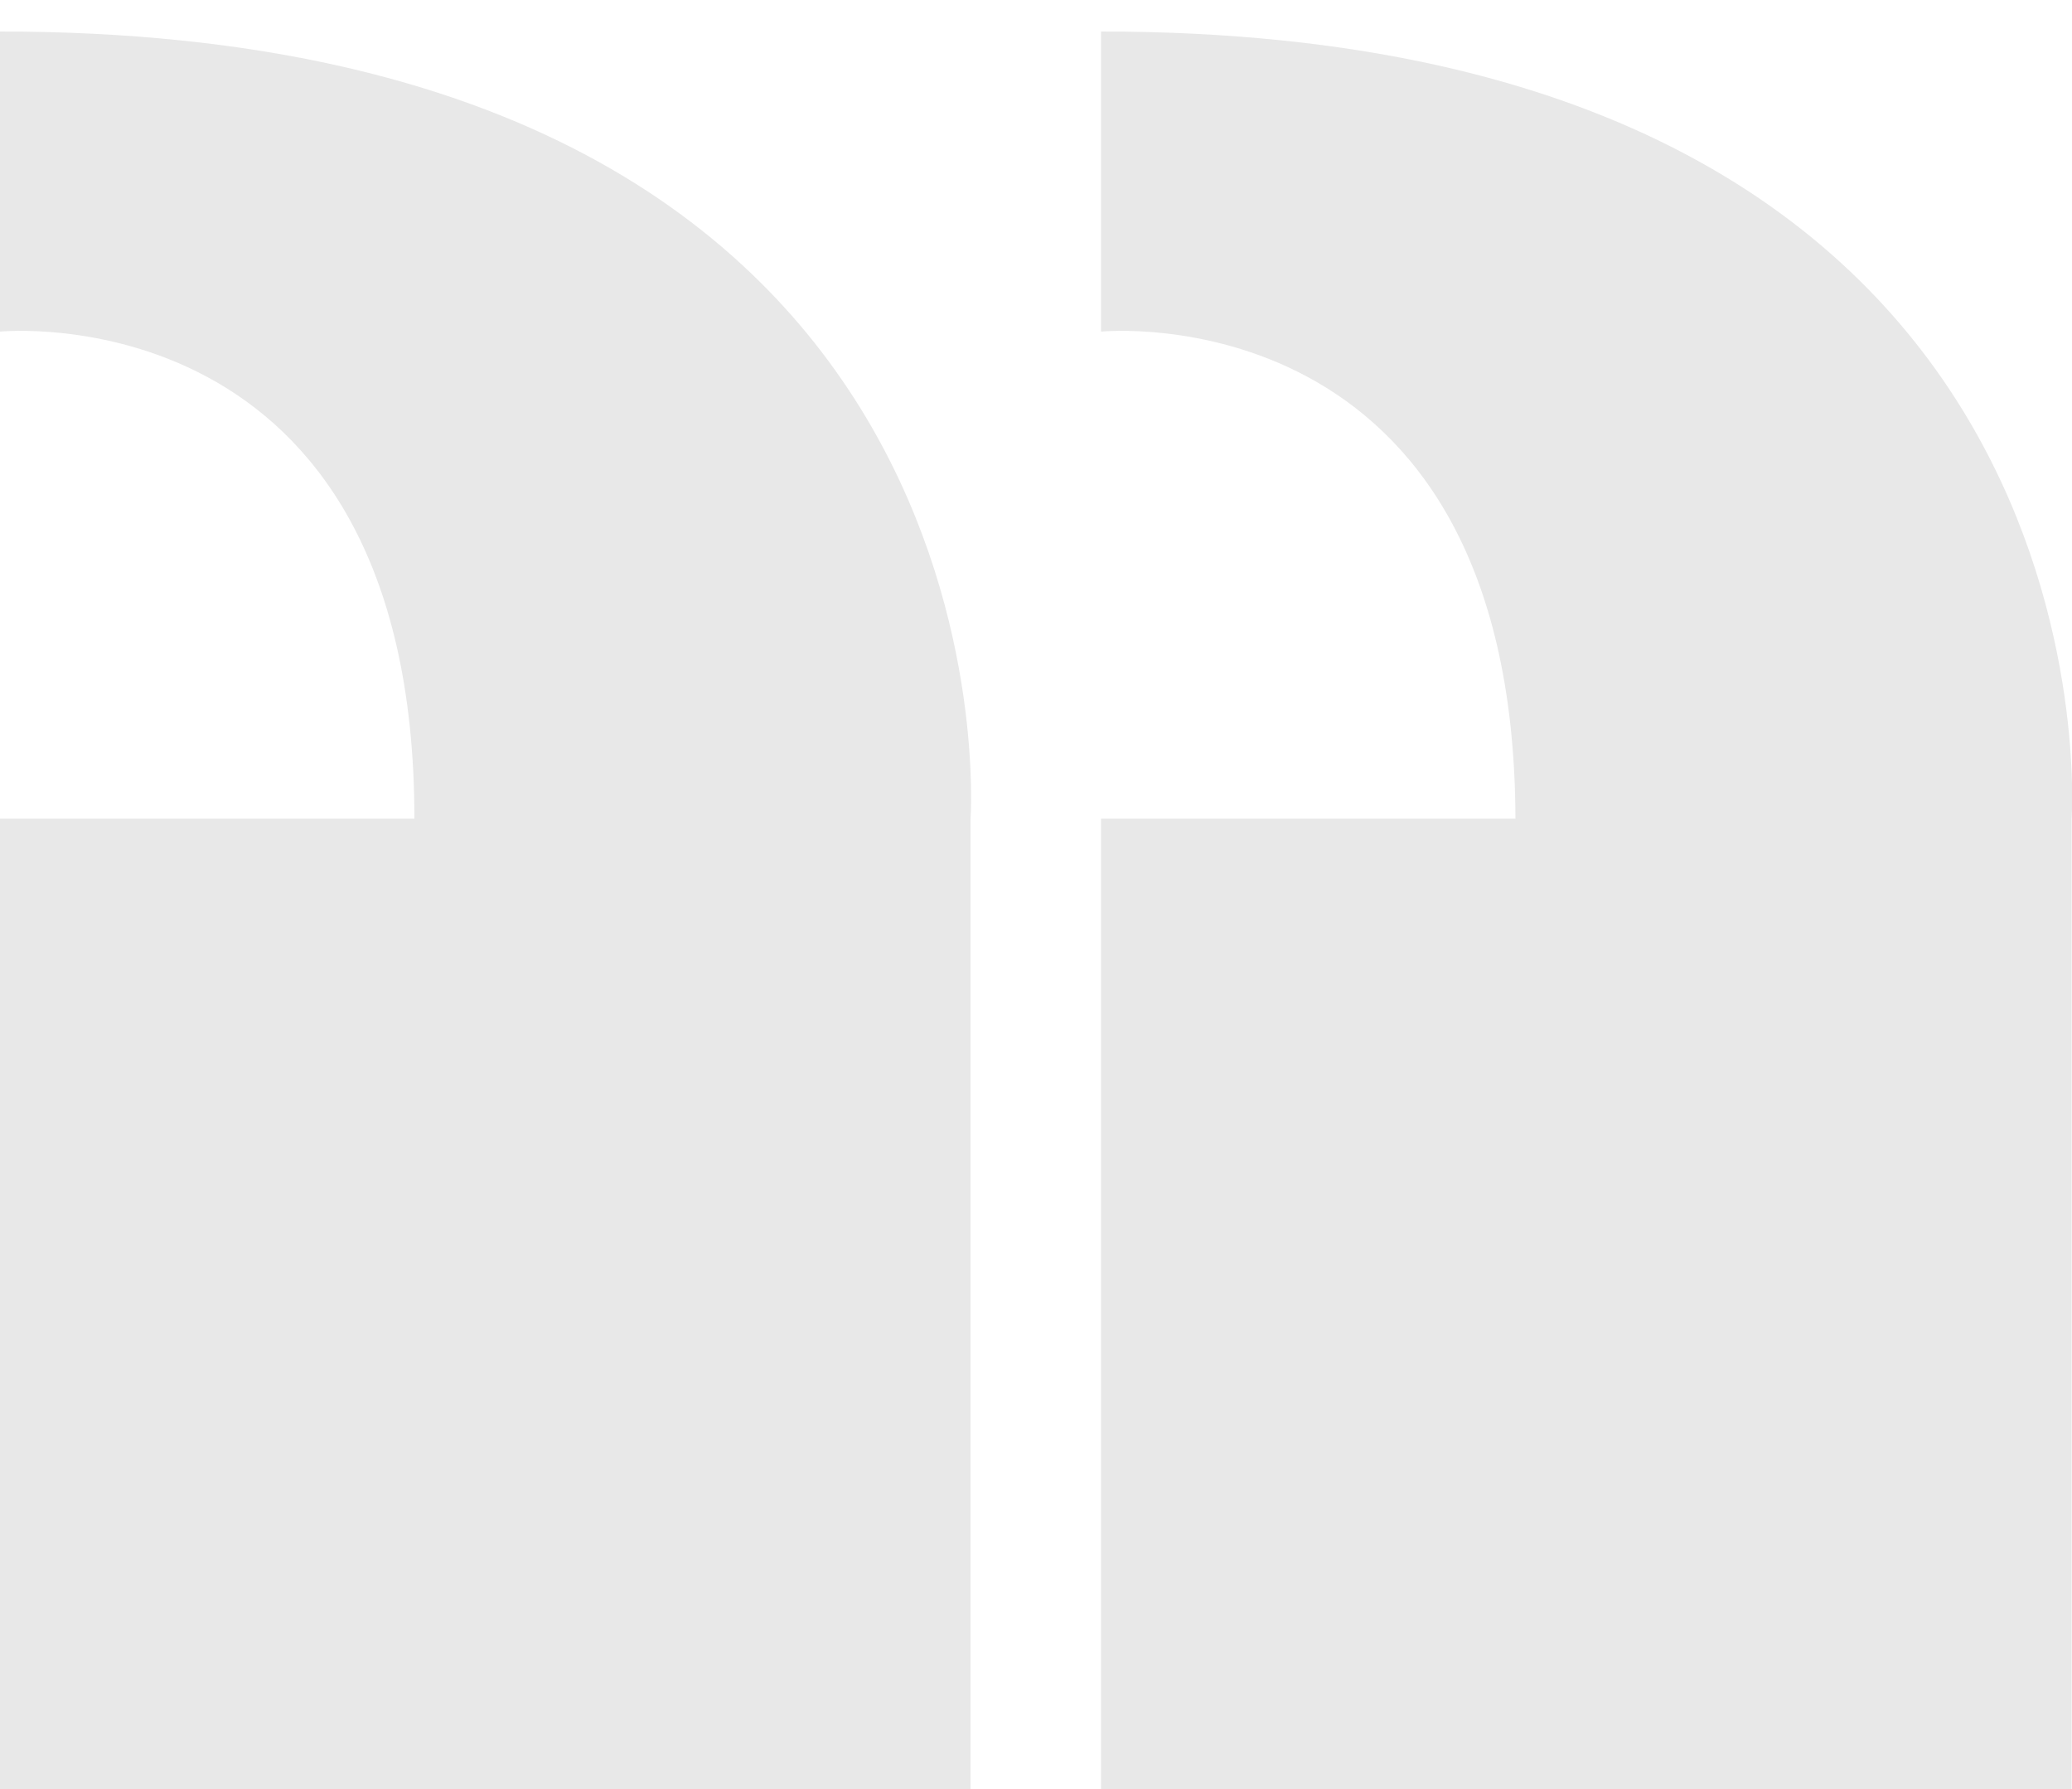 <svg id="Layer_2" data-name="Layer 2" xmlns="http://www.w3.org/2000/svg" viewBox="0 0 50 43.17"><defs><style>.cls-1{fill:#e8e8e8;}</style></defs><title>quotes-after</title><path class="cls-1" d="M26.57,8V.76c24.8,0,23.42,19,23.42,19V43.17H26.57V19.75h10C36.53,7,26.57,8,26.57,8Z"/><path class="cls-1" d="M0,8V.76c24.8,0,23.42,19,23.42,19V43.17H0V19.75H10C10,7,0,8,0,8Z"/></svg>